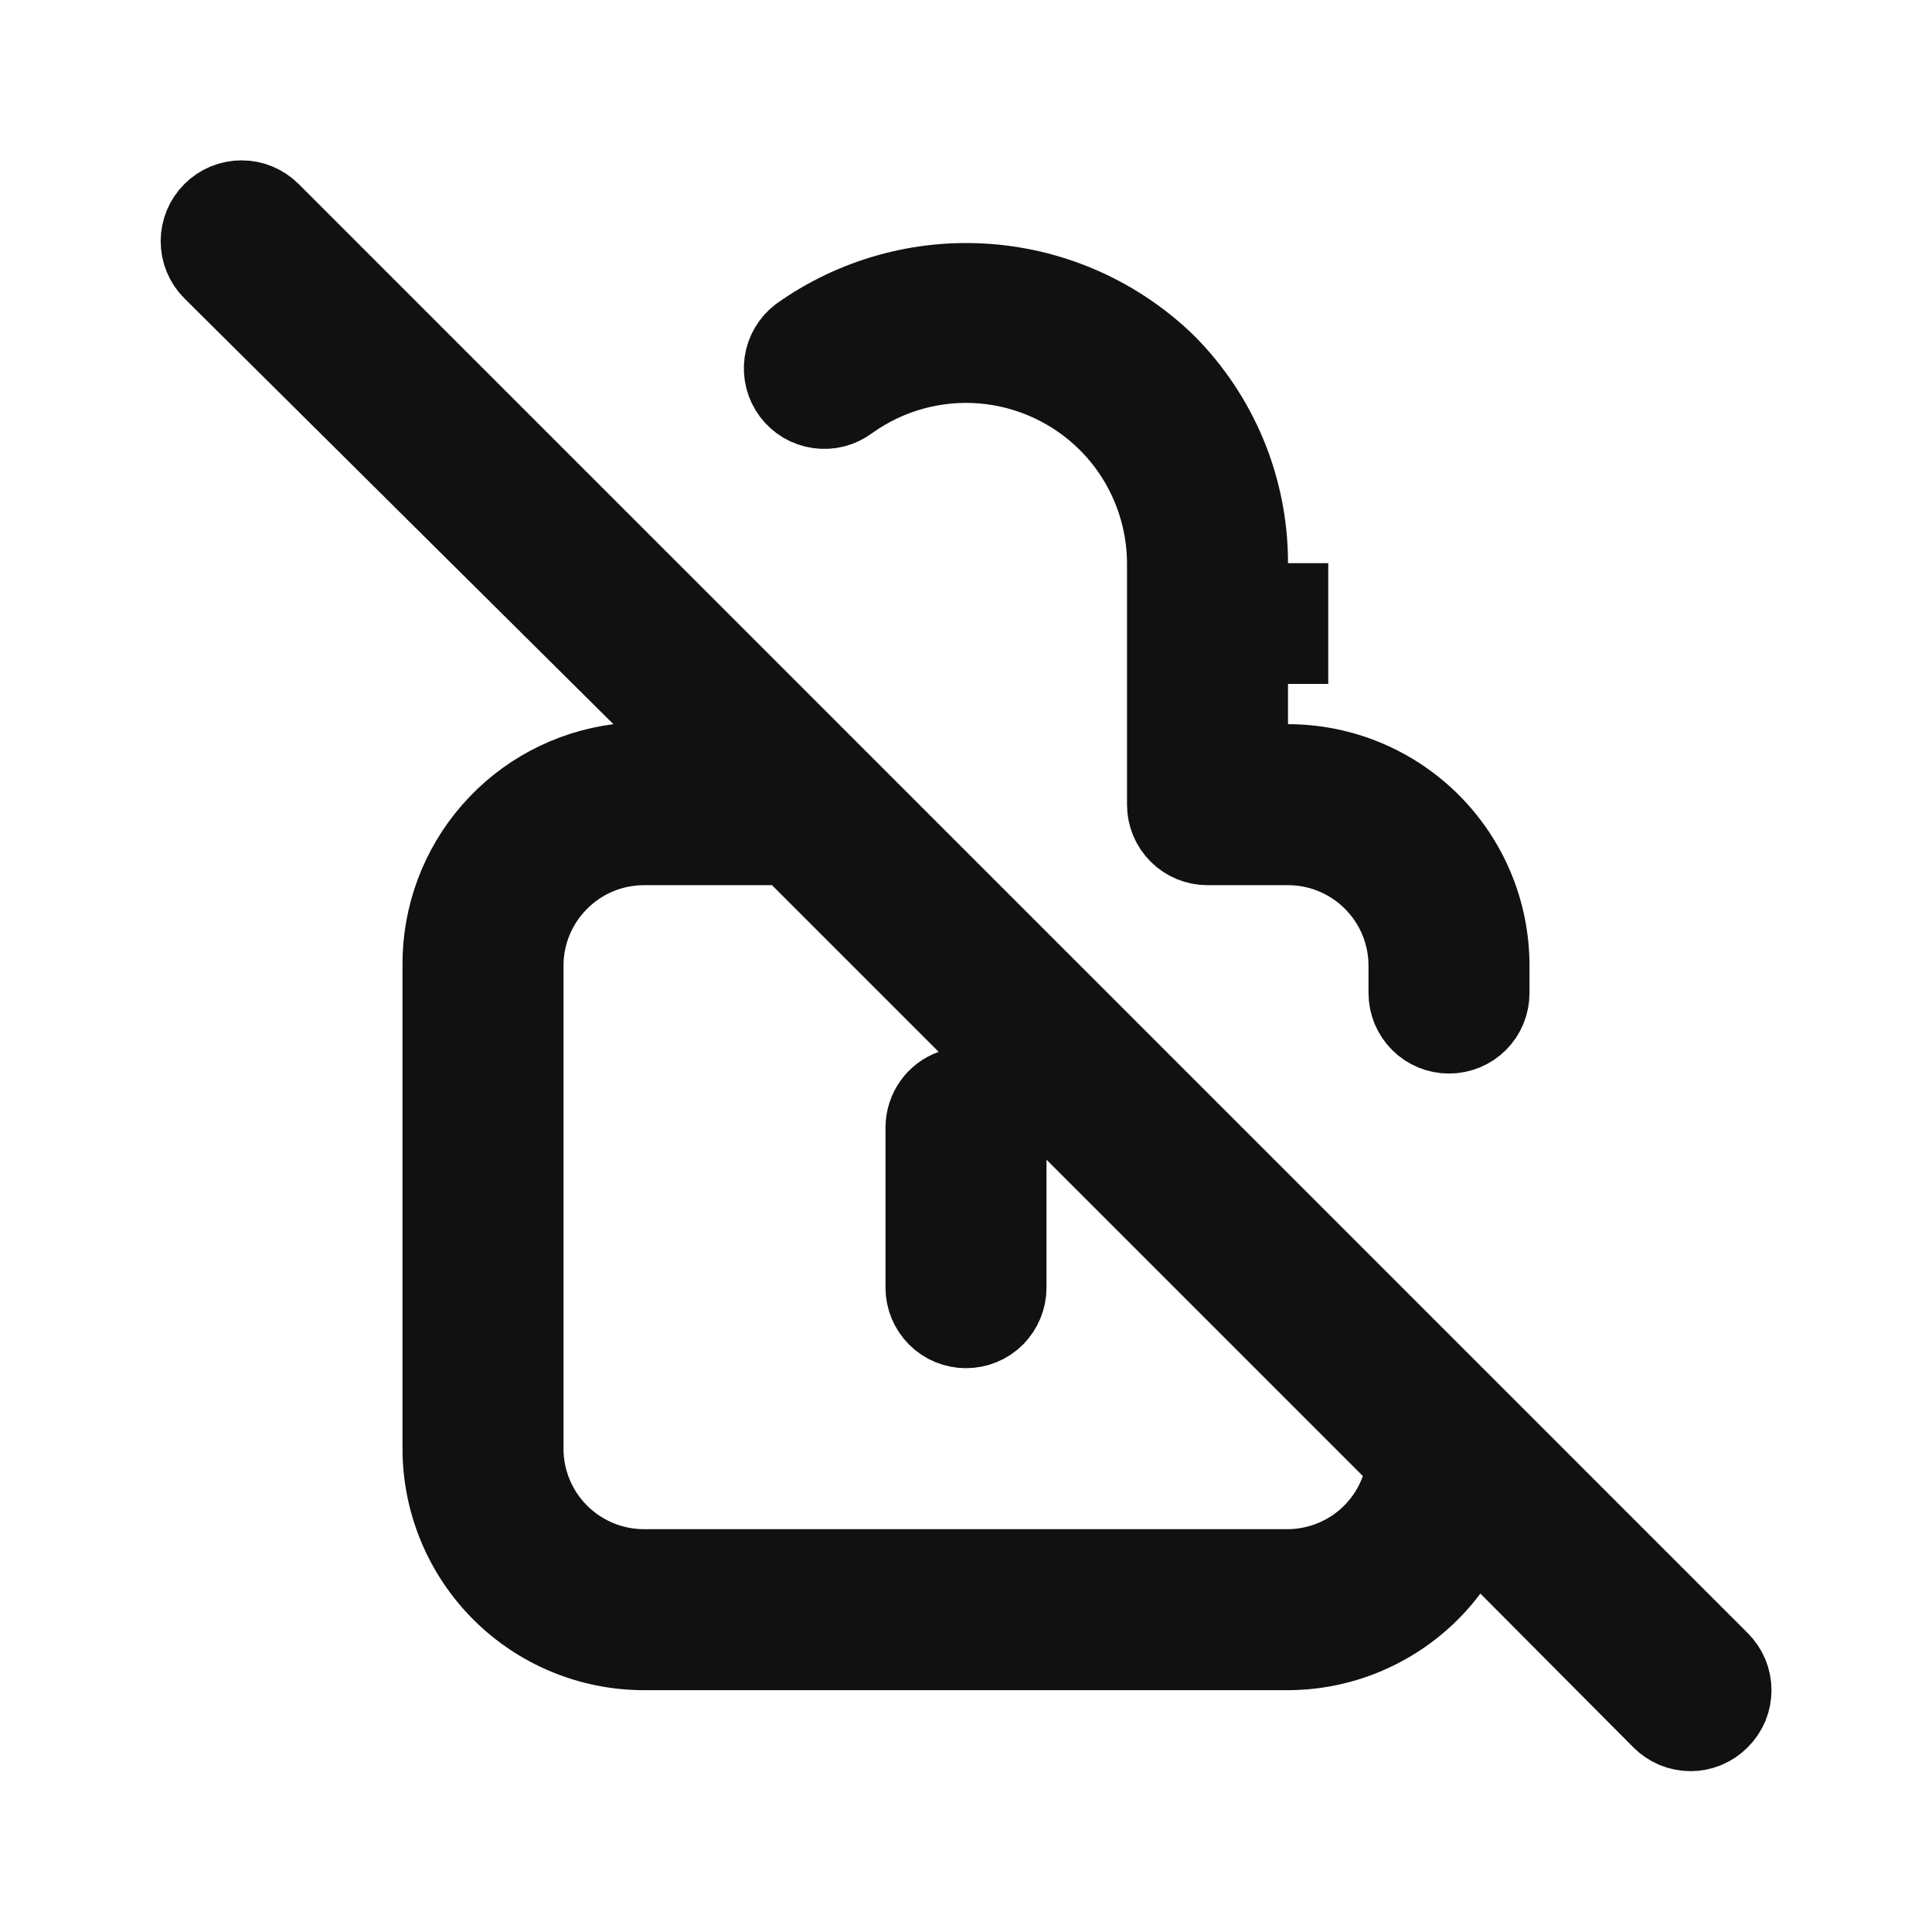 <svg width="24" height="24" viewBox="0 0 24 24" fill="none" xmlns="http://www.w3.org/2000/svg">
<path d="M10.55 4.969L10.55 4.969L10.54 4.976C10.488 5.016 10.428 5.044 10.364 5.061C10.301 5.077 10.235 5.081 10.169 5.071C10.104 5.062 10.042 5.04 9.985 5.007C9.929 4.973 9.88 4.929 9.84 4.876C9.801 4.824 9.772 4.764 9.756 4.7C9.74 4.637 9.736 4.571 9.745 4.506C9.755 4.441 9.776 4.378 9.81 4.322C9.843 4.266 9.885 4.218 9.936 4.179C10.614 3.697 11.439 3.467 12.268 3.529C13.099 3.591 13.881 3.943 14.479 4.522C14.803 4.847 15.059 5.232 15.235 5.656C15.41 6.081 15.501 6.536 15.5 6.996V6.996V8.996V9.496H16C16.663 9.496 17.299 9.76 17.768 10.229C18.237 10.697 18.5 11.333 18.5 11.996V12.336C18.5 12.469 18.448 12.596 18.354 12.69C18.26 12.784 18.133 12.836 18 12.836C17.868 12.836 17.74 12.784 17.647 12.69C17.553 12.596 17.5 12.469 17.5 12.336V11.996C17.5 11.598 17.342 11.217 17.061 10.936C16.779 10.654 16.398 10.496 16 10.496H15C14.868 10.496 14.74 10.444 14.647 10.35C14.553 10.256 14.5 10.129 14.5 9.996L14.5 6.996L14.5 6.994C14.497 6.332 14.232 5.698 13.763 5.232L13.763 5.232C13.344 4.816 12.792 4.562 12.204 4.513C11.616 4.465 11.03 4.627 10.55 4.969ZM16 8.496V6.996V8.496ZM21.357 20.64L21.358 20.641C21.405 20.688 21.442 20.743 21.468 20.804C21.493 20.865 21.506 20.93 21.506 20.996C21.506 21.062 21.493 21.128 21.468 21.189C21.442 21.25 21.405 21.305 21.358 21.351L21.355 21.354C21.309 21.401 21.253 21.438 21.192 21.464C21.131 21.489 21.066 21.502 21 21.502C20.934 21.502 20.869 21.489 20.808 21.464C20.747 21.438 20.692 21.401 20.645 21.354L20.645 21.354L18.745 19.444L18.337 19.034L17.99 19.496C17.758 19.806 17.457 20.057 17.112 20.23C16.767 20.404 16.386 20.495 15.999 20.496C15.999 20.496 15.999 20.496 15.998 20.496L8 20.496C7.337 20.496 6.701 20.233 6.232 19.764C5.764 19.295 5.5 18.659 5.5 17.996V11.996H5.5L5.5 11.992C5.495 11.381 5.715 10.788 6.117 10.328C6.519 9.867 7.077 9.57 7.684 9.492L8.699 9.363L7.972 8.641L2.644 3.353C2.644 3.353 2.643 3.352 2.643 3.352C2.549 3.258 2.496 3.13 2.496 2.996C2.496 2.863 2.549 2.734 2.644 2.64C2.738 2.545 2.866 2.492 3 2.492C3.134 2.492 3.262 2.545 3.357 2.64L21.357 20.64ZM9.944 10.643L9.797 10.496H9.59H8C7.602 10.496 7.221 10.654 6.94 10.936C6.658 11.217 6.5 11.598 6.5 11.996V17.996C6.5 18.394 6.658 18.776 6.94 19.057C7.221 19.338 7.602 19.496 8 19.496L16 19.496L16.005 19.496C16.311 19.493 16.608 19.396 16.858 19.22C17.107 19.043 17.297 18.794 17.4 18.506L17.508 18.207L17.284 17.983L13.354 14.053L12.57 13.269L12.5 13.199L12.014 12.713L9.944 10.643ZM11.83 13.537L12.5 13.294V14.406V15.996C12.5 16.129 12.447 16.256 12.354 16.35C12.26 16.444 12.133 16.496 12 16.496C11.868 16.496 11.74 16.444 11.647 16.35C11.553 16.256 11.5 16.129 11.5 15.996V13.999C11.502 13.898 11.534 13.8 11.592 13.717C11.651 13.634 11.734 13.571 11.83 13.537Z" fill="#111111" stroke="#111111"/>
</svg>
